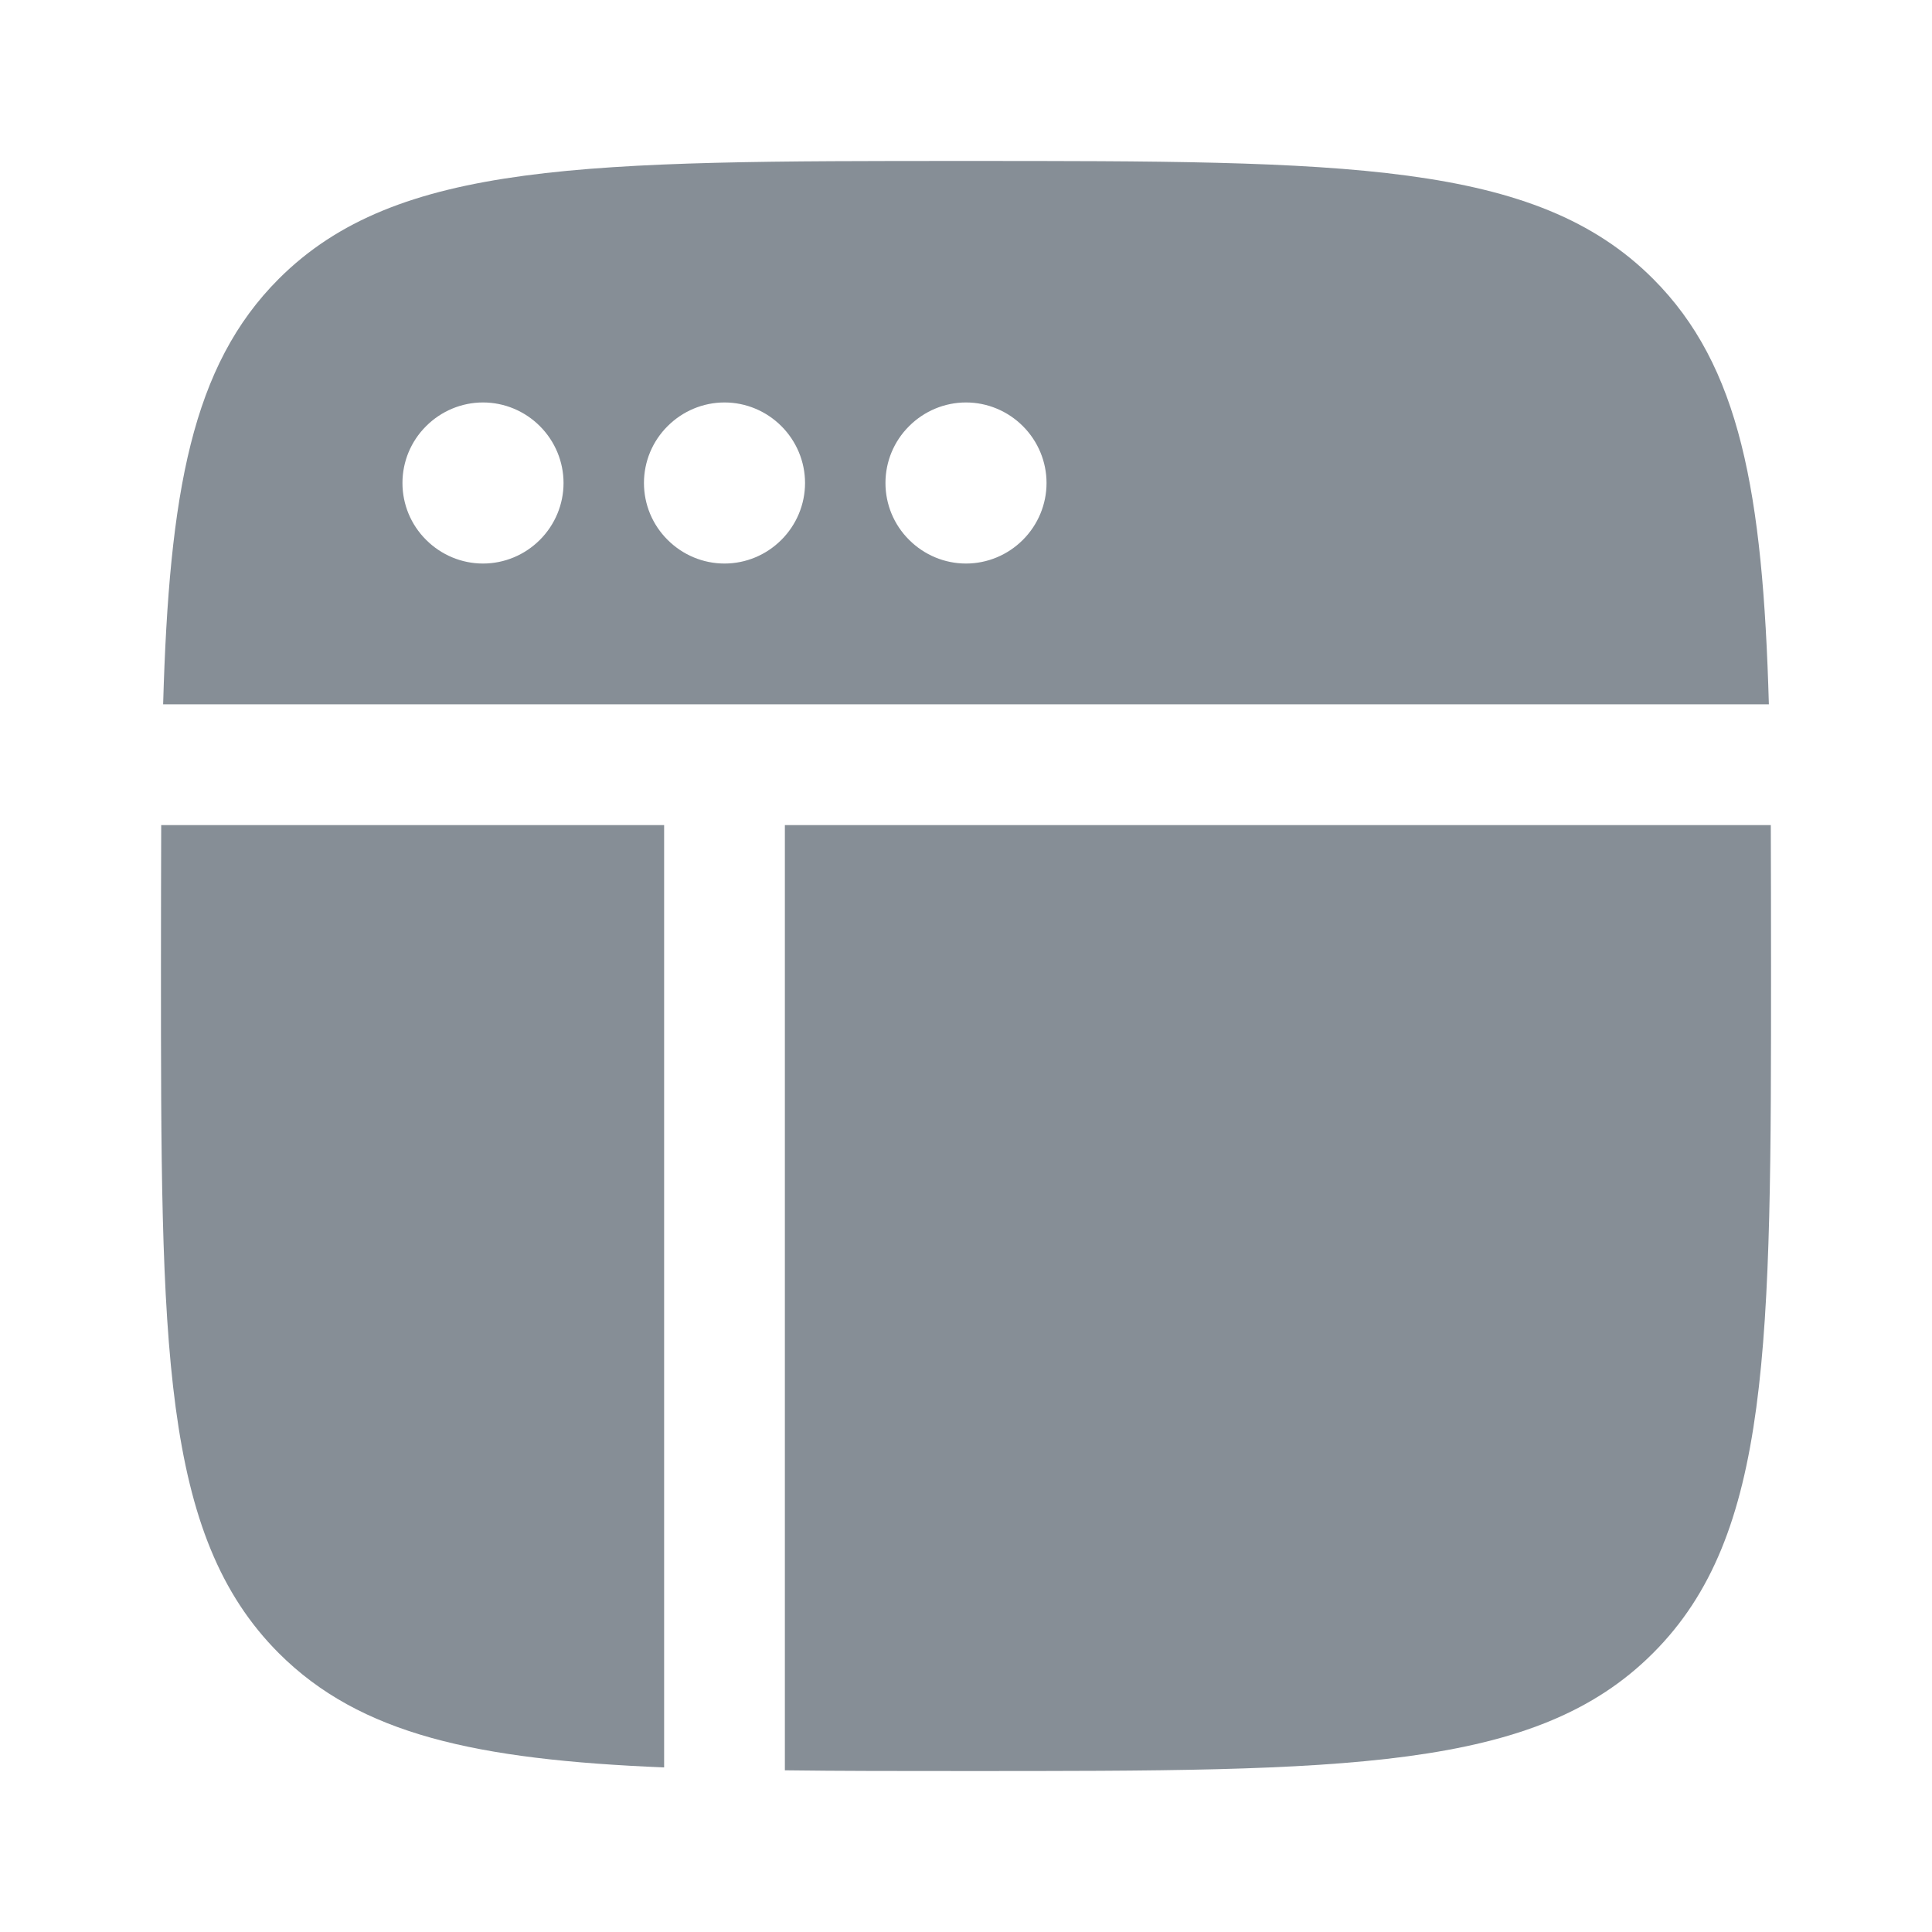 <svg width="16" height="16" viewBox="0 0 16 16" fill="none" xmlns="http://www.w3.org/2000/svg">
<path fill-rule="evenodd" clip-rule="evenodd" d="M2.309 2.309C1.589 3.029 1.401 4.074 1.351 5.833H14.649C14.599 4.073 14.411 3.03 13.69 2.309C12.715 1.333 11.143 1.333 8 1.333C4.857 1.333 3.286 1.333 2.309 2.309ZM1.333 8C1.333 7.585 1.334 7.196 1.335 6.833H5.5V14.637C3.94 14.573 2.983 14.364 2.309 13.691C1.333 12.713 1.333 11.143 1.333 8ZM4 4.667C4.177 4.667 4.346 4.596 4.471 4.471C4.596 4.346 4.667 4.177 4.667 4C4.667 3.823 4.596 3.654 4.471 3.529C4.346 3.404 4.177 3.333 4 3.333C3.823 3.333 3.654 3.404 3.529 3.529C3.403 3.654 3.333 3.823 3.333 4C3.333 4.177 3.403 4.346 3.529 4.471C3.654 4.596 3.823 4.667 4 4.667ZM6.667 4C6.667 4.177 6.596 4.346 6.471 4.471C6.346 4.596 6.177 4.667 6 4.667C5.823 4.667 5.654 4.596 5.529 4.471C5.403 4.346 5.333 4.177 5.333 4C5.333 3.823 5.403 3.654 5.529 3.529C5.654 3.404 5.823 3.333 6 3.333C6.177 3.333 6.346 3.404 6.471 3.529C6.596 3.654 6.667 3.823 6.667 4ZM8 4.667C8.177 4.667 8.346 4.596 8.471 4.471C8.596 4.346 8.667 4.177 8.667 4C8.667 3.823 8.596 3.654 8.471 3.529C8.346 3.404 8.177 3.333 8 3.333C7.823 3.333 7.654 3.404 7.529 3.529C7.403 3.654 7.333 3.823 7.333 4C7.333 4.177 7.403 4.346 7.529 4.471C7.654 4.596 7.823 4.667 8 4.667Z" fill="#868E96"/>
<path d="M14.667 8C14.667 11.143 14.667 12.714 13.69 13.69C12.715 14.667 11.143 14.667 8 14.667C7.454 14.667 6.956 14.667 6.5 14.661V6.833H14.665C14.666 7.196 14.667 7.585 14.667 8Z" fill="#868E96"/>
</svg>
